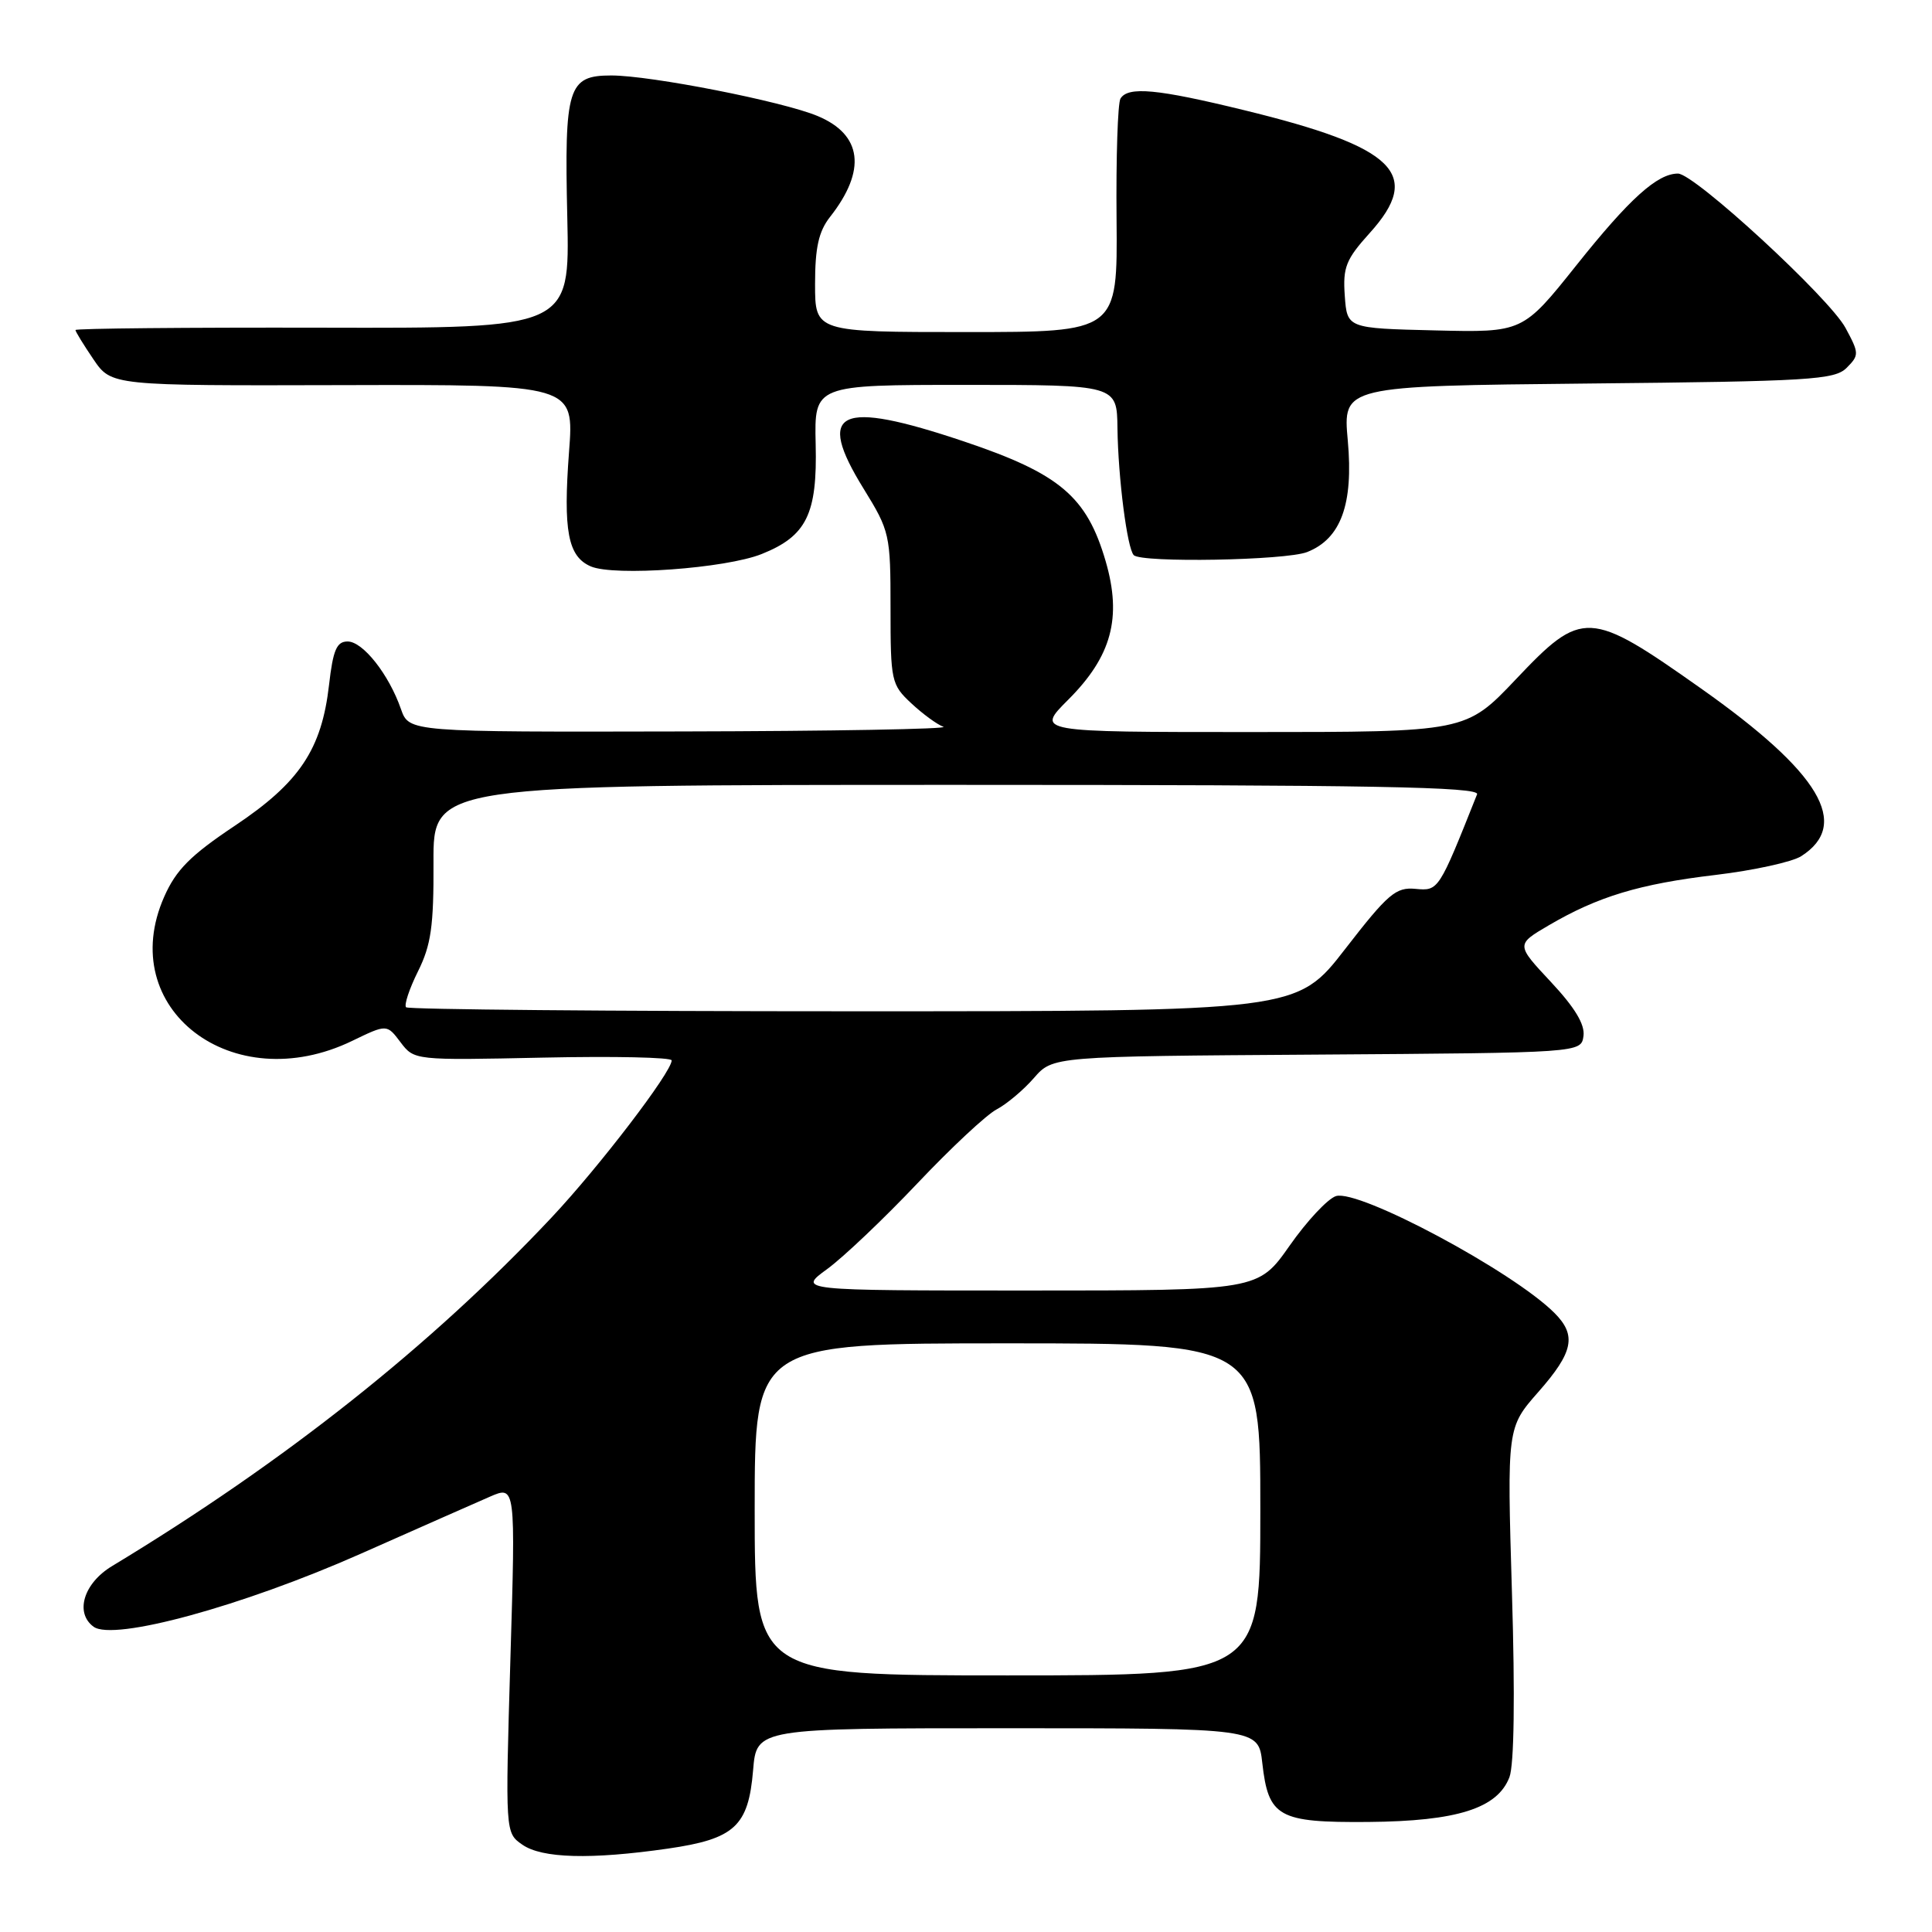 <?xml version="1.0" encoding="UTF-8" standalone="no"?>
<!DOCTYPE svg PUBLIC "-//W3C//DTD SVG 1.1//EN" "http://www.w3.org/Graphics/SVG/1.1/DTD/svg11.dtd" >
<svg xmlns="http://www.w3.org/2000/svg" xmlns:xlink="http://www.w3.org/1999/xlink" version="1.1" viewBox="0 0 256 256">
 <g >
 <path fill="currentColor"
d=" M 88.50 244.95 C 97.35 243.67 99.17 241.99 99.79 234.56 C 100.25 229.00 100.25 229.00 133.49 229.00 C 166.74 229.00 166.74 229.00 167.26 233.60 C 168.07 240.79 169.38 241.51 181.29 241.42 C 193.08 241.32 198.43 239.62 200.01 235.48 C 200.63 233.84 200.76 224.74 200.34 211.02 C 199.69 189.16 199.69 189.16 203.84 184.44 C 208.49 179.16 208.94 176.94 205.97 173.97 C 200.45 168.45 180.04 157.54 177.02 158.49 C 175.93 158.84 173.17 161.79 170.88 165.06 C 166.71 171.00 166.71 171.00 136.21 171.00 C 105.70 171.00 105.70 171.00 109.60 168.16 C 111.74 166.60 117.12 161.49 121.56 156.80 C 125.99 152.12 130.71 147.70 132.06 147.00 C 133.40 146.29 135.62 144.43 137.00 142.84 C 139.50 139.97 139.50 139.97 174.50 139.74 C 209.50 139.50 209.50 139.50 209.82 137.28 C 210.03 135.75 208.68 133.51 205.50 130.11 C 200.87 125.16 200.87 125.16 205.22 122.61 C 211.74 118.79 217.23 117.13 227.35 115.93 C 232.38 115.33 237.48 114.21 238.67 113.45 C 245.28 109.22 241.17 102.36 225.37 91.21 C 210.57 80.76 209.66 80.72 200.87 90.00 C 194.23 97.00 194.23 97.00 165.75 97.00 C 137.26 97.00 137.26 97.00 141.53 92.73 C 147.30 86.97 148.68 81.86 146.51 74.38 C 144.01 65.79 140.43 62.76 127.72 58.49 C 111.10 52.91 108.01 54.36 114.43 64.75 C 117.90 70.38 118.00 70.81 118.00 80.58 C 118.00 90.25 118.10 90.72 120.75 93.19 C 122.26 94.60 124.17 96.00 125.00 96.30 C 125.83 96.60 110.23 96.88 90.35 96.92 C 54.20 97.00 54.20 97.00 53.13 93.96 C 51.53 89.36 48.09 85.00 46.06 85.00 C 44.61 85.00 44.13 86.12 43.60 90.75 C 42.62 99.31 39.68 103.70 31.11 109.42 C 25.24 113.34 23.33 115.26 21.76 118.82 C 15.20 133.64 30.80 145.60 46.67 137.92 C 51.26 135.70 51.26 135.70 53.07 138.10 C 54.89 140.50 54.91 140.50 71.94 140.14 C 81.32 139.94 89.00 140.10 89.00 140.51 C 89.00 142.05 79.42 154.58 73.10 161.31 C 57.10 178.33 37.74 193.68 14.84 207.52 C 11.08 209.79 9.89 213.71 12.40 215.55 C 15.05 217.49 32.10 212.83 47.73 205.91 C 55.30 202.55 63.03 199.14 64.91 198.32 C 68.32 196.84 68.32 196.84 67.63 219.84 C 66.95 242.85 66.95 242.85 69.20 244.42 C 71.80 246.25 78.29 246.42 88.50 244.95 Z  M 100.93 73.41 C 106.88 71.03 108.31 68.12 108.08 58.83 C 107.90 51.00 107.90 51.00 127.95 51.00 C 148.00 51.00 148.00 51.00 148.07 56.75 C 148.16 63.34 149.36 72.69 150.23 73.56 C 151.27 74.60 170.39 74.26 173.20 73.15 C 177.68 71.39 179.35 66.81 178.59 58.39 C 177.93 51.15 177.93 51.15 210.43 50.82 C 239.85 50.53 243.10 50.33 244.69 48.74 C 246.36 47.06 246.36 46.82 244.54 43.45 C 242.40 39.47 224.52 23.00 222.34 23.00 C 219.60 23.00 215.91 26.33 208.88 35.15 C 201.77 44.06 201.77 44.06 190.14 43.78 C 178.50 43.50 178.50 43.50 178.19 39.19 C 177.92 35.42 178.34 34.37 181.50 30.87 C 188.56 23.05 184.92 19.49 164.86 14.60 C 153.33 11.78 149.48 11.42 148.47 13.06 C 148.11 13.64 147.87 20.84 147.95 29.06 C 148.08 44.00 148.08 44.00 128.04 44.00 C 108.00 44.00 108.00 44.00 108.00 37.63 C 108.00 32.81 108.48 30.66 109.98 28.75 C 114.84 22.57 114.26 17.84 108.33 15.37 C 103.69 13.43 86.23 10.00 81.00 10.00 C 75.25 10.00 74.77 11.55 75.17 28.84 C 75.50 43.50 75.50 43.50 42.75 43.42 C 24.74 43.38 10.00 43.52 10.00 43.73 C 10.00 43.94 11.07 45.68 12.38 47.61 C 14.76 51.11 14.76 51.11 45.42 51.03 C 76.08 50.95 76.08 50.95 75.40 59.87 C 74.61 70.35 75.25 73.74 78.28 75.05 C 81.37 76.39 96.17 75.32 100.93 73.41 Z  M 100.00 200.00 C 100.00 178.00 100.00 178.00 133.50 178.00 C 167.00 178.00 167.00 178.00 167.00 200.00 C 167.00 222.00 167.00 222.00 133.50 222.00 C 100.00 222.00 100.00 222.00 100.00 200.00 Z  M 53.81 133.47 C 53.52 133.18 54.23 131.04 55.38 128.72 C 57.12 125.23 57.48 122.72 57.44 114.25 C 57.40 104.00 57.40 104.00 126.81 104.00 C 181.93 104.00 196.11 104.26 195.72 105.25 C 190.63 118.04 190.62 118.06 187.57 117.78 C 184.96 117.53 183.92 118.41 178.24 125.75 C 171.85 134.00 171.85 134.00 113.09 134.00 C 80.78 134.00 54.10 133.76 53.81 133.47 Z "/>
</g>
</svg>